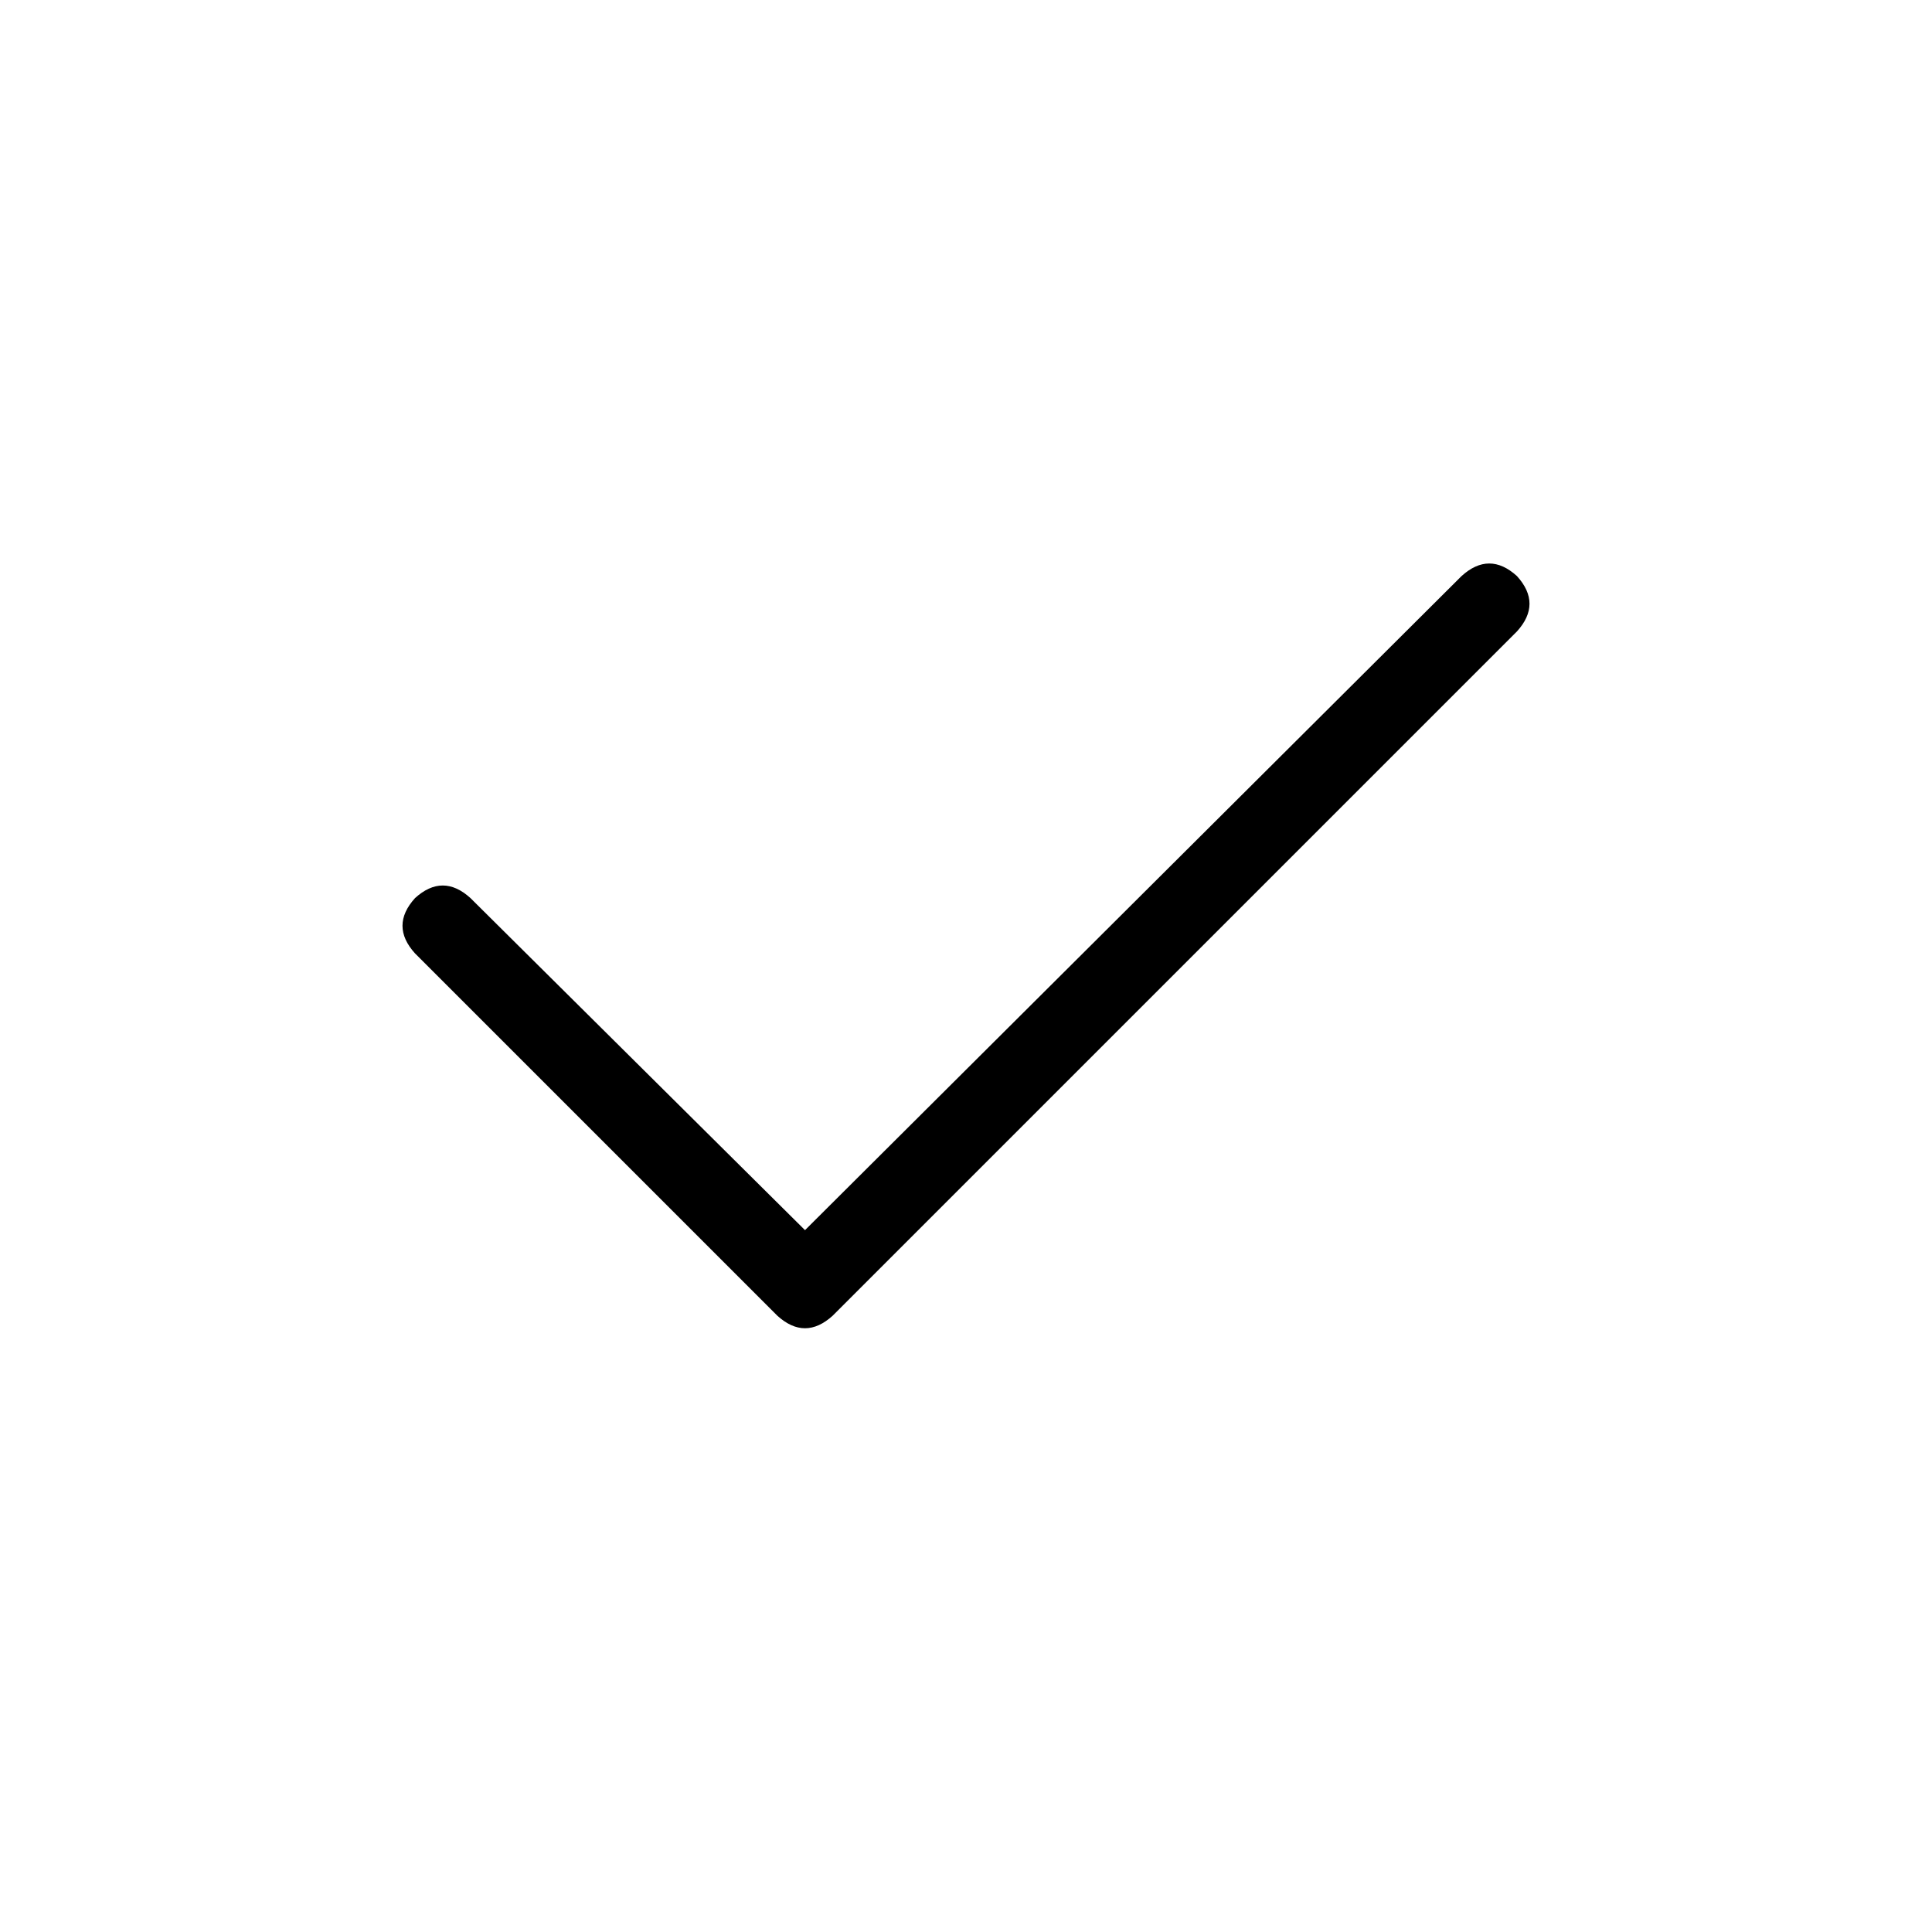 <svg width="36" height="36" viewBox="0 0 36 36" fill="none" xmlns="http://www.w3.org/2000/svg">
<path d="M28.266 10.734C28.578 11.078 28.578 11.422 28.266 11.766L15.516 24.516C15.172 24.828 14.828 24.828 14.484 24.516L7.734 17.766C7.422 17.422 7.422 17.078 7.734 16.734C8.078 16.422 8.422 16.422 8.766 16.734L15 22.922L27.234 10.734C27.578 10.422 27.922 10.422 28.266 10.734Z" fill="#000000"/>
</svg>
